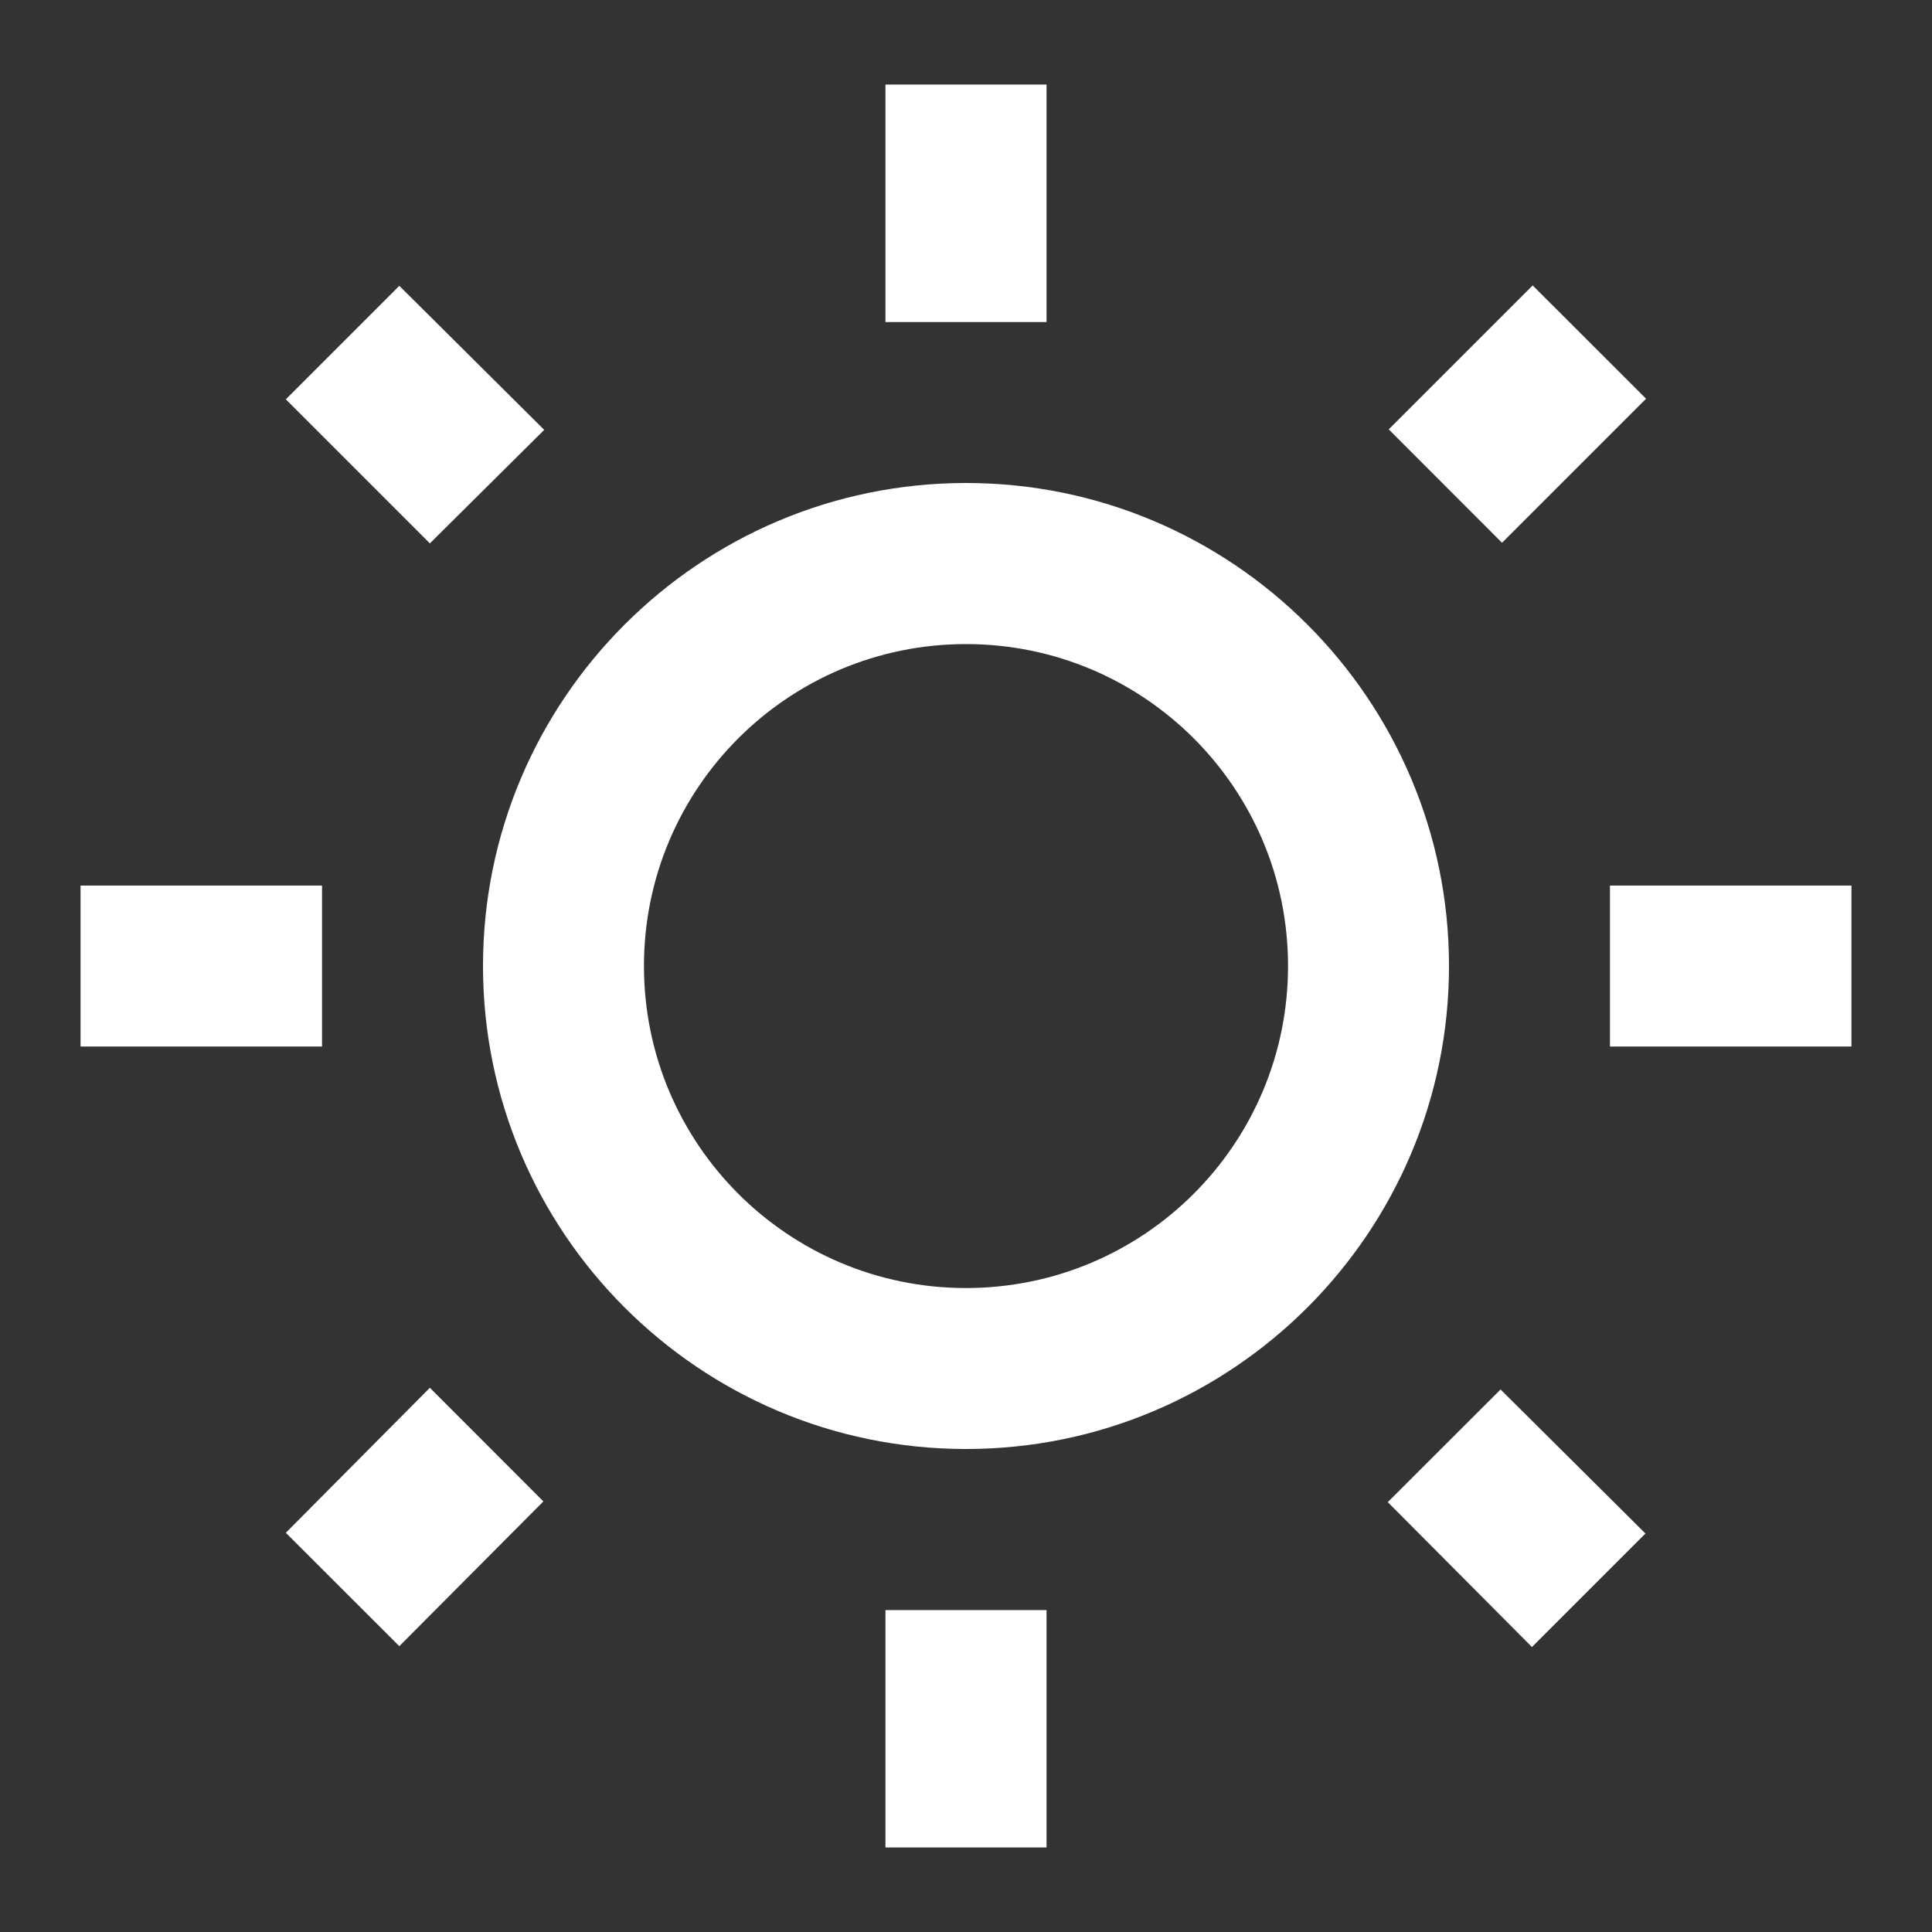<svg width="16" height="16" viewBox="0 0 16 16" fill="none" xmlns="http://www.w3.org/2000/svg">
<rect x="0" y="0" width="16" height="16" fill="#333333" stroke="none"/>
<path d="M4.507 3.56L3.307 2.367L2.367 3.307L3.56 4.5L4.507 3.56ZM0.667 7.334H2.667V8.667H0.667V7.334ZM7.333 0.7H8.667V2.667H7.333V0.7ZM12.693 2.364L13.632 3.302L12.439 4.495L11.501 3.556L12.693 2.364ZM11.493 12.44L12.687 13.64L13.627 12.7L12.427 11.507L11.493 12.44ZM13.333 7.334H15.333V8.667H13.333V7.334ZM8 4C5.793 4 4 5.794 4 8C4 10.207 5.793 12 8 12C10.207 12 12 10.207 12 8C12 5.794 10.207 4 8 4ZM8 10.667C6.527 10.667 5.333 9.474 5.333 8C5.333 6.527 6.527 5.334 8 5.334C9.473 5.334 10.667 6.527 10.667 8C10.667 9.474 9.473 10.667 8 10.667ZM7.333 13.334H8.667V15.3H7.333V13.334ZM2.367 12.694L3.307 13.633L4.5 12.434L3.56 11.493L2.367 12.694Z" fill="white"/>
</svg>
